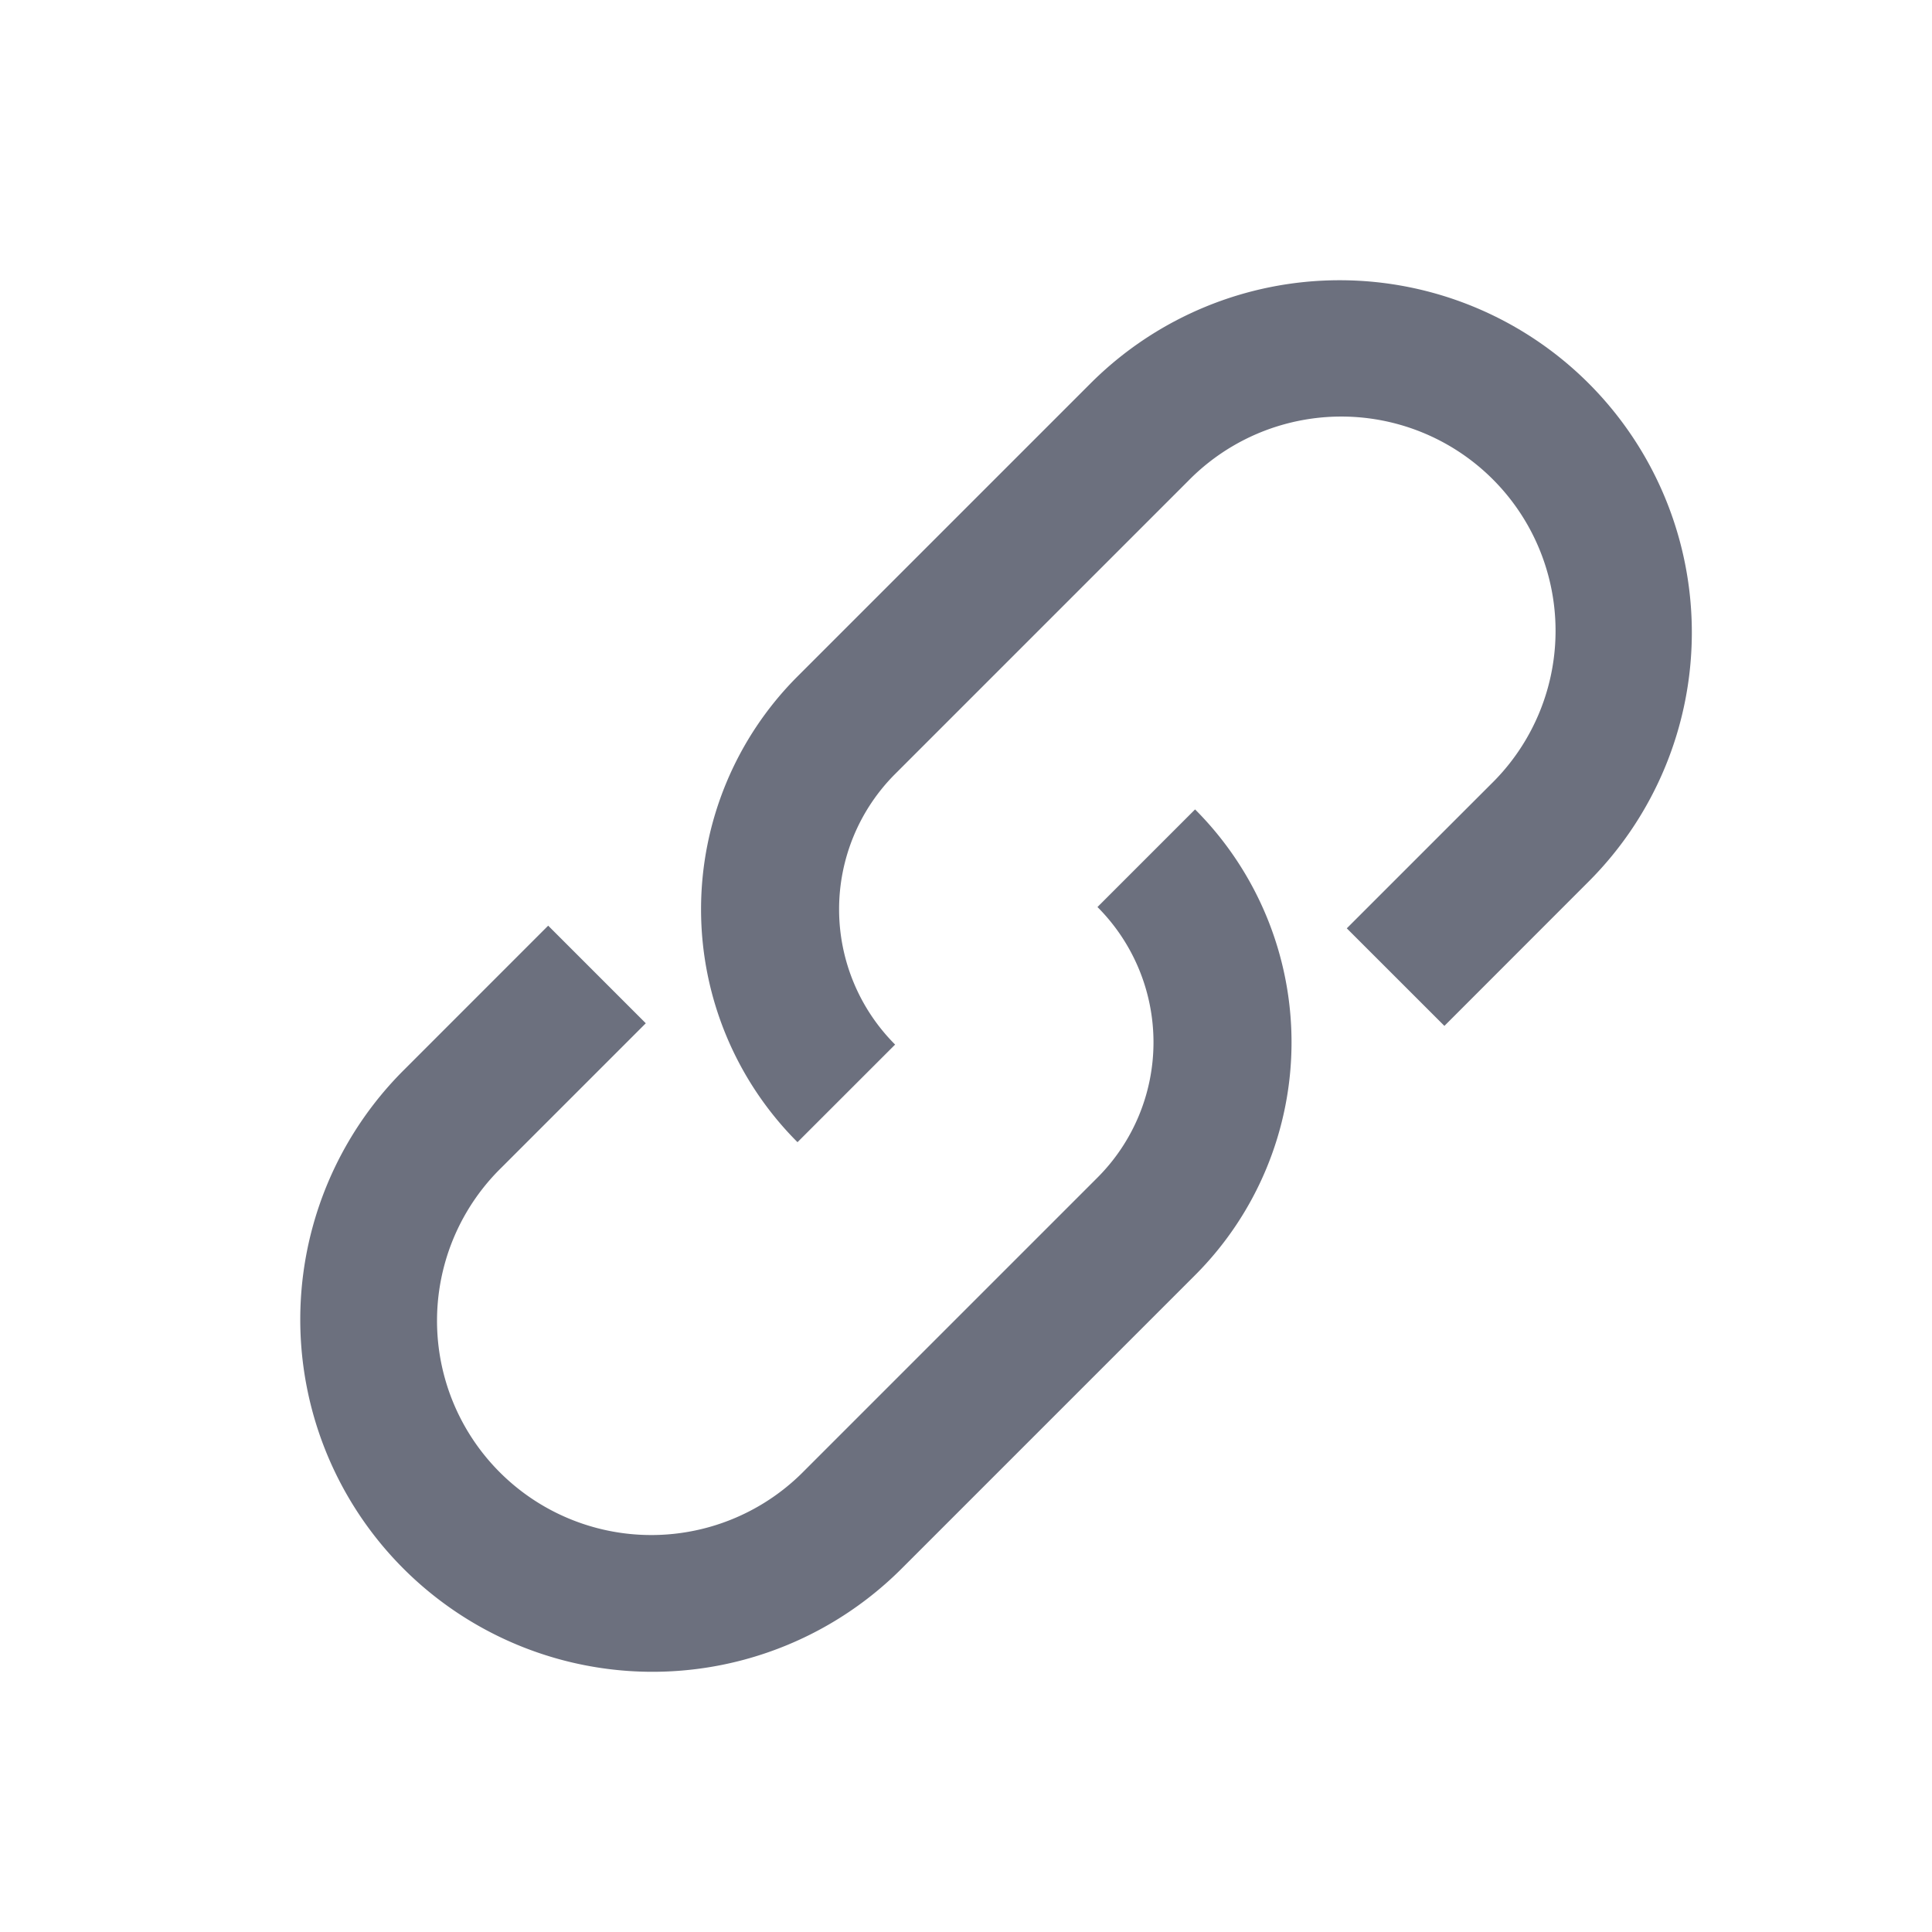<svg viewBox="0 0 1024 1024" version="1.1" xmlns="http://www.w3.org/2000/svg"
     id="mx_n_1719223197433" width="32" height="32">
    <path d="M633.417 429.007a174.568 174.568 0 0 1 0 246.857l-155.307 155.307a186.709 186.709 0 1 1-264.046-264.046l76.483-76.507 51.736 51.736-76.507 76.507a113.566 113.566 0 1 0 160.597 160.597l155.307-155.307a101.425 101.425 0 0 0 0-143.409z m208.603-225.816a186.709 186.709 0 0 1 0 264.046L765.562 543.744l-51.736-51.712 76.507-76.507a113.566 113.566 0 1 0-160.597-160.597l-155.307 155.307a101.425 101.425 0 0 0 0 143.409l-51.736 51.736a174.568 174.568 0 0 1 0-246.857l155.307-155.307a186.709 186.709 0 0 1 264.046 0z"
          fill="#6C707E"/>
</svg>
